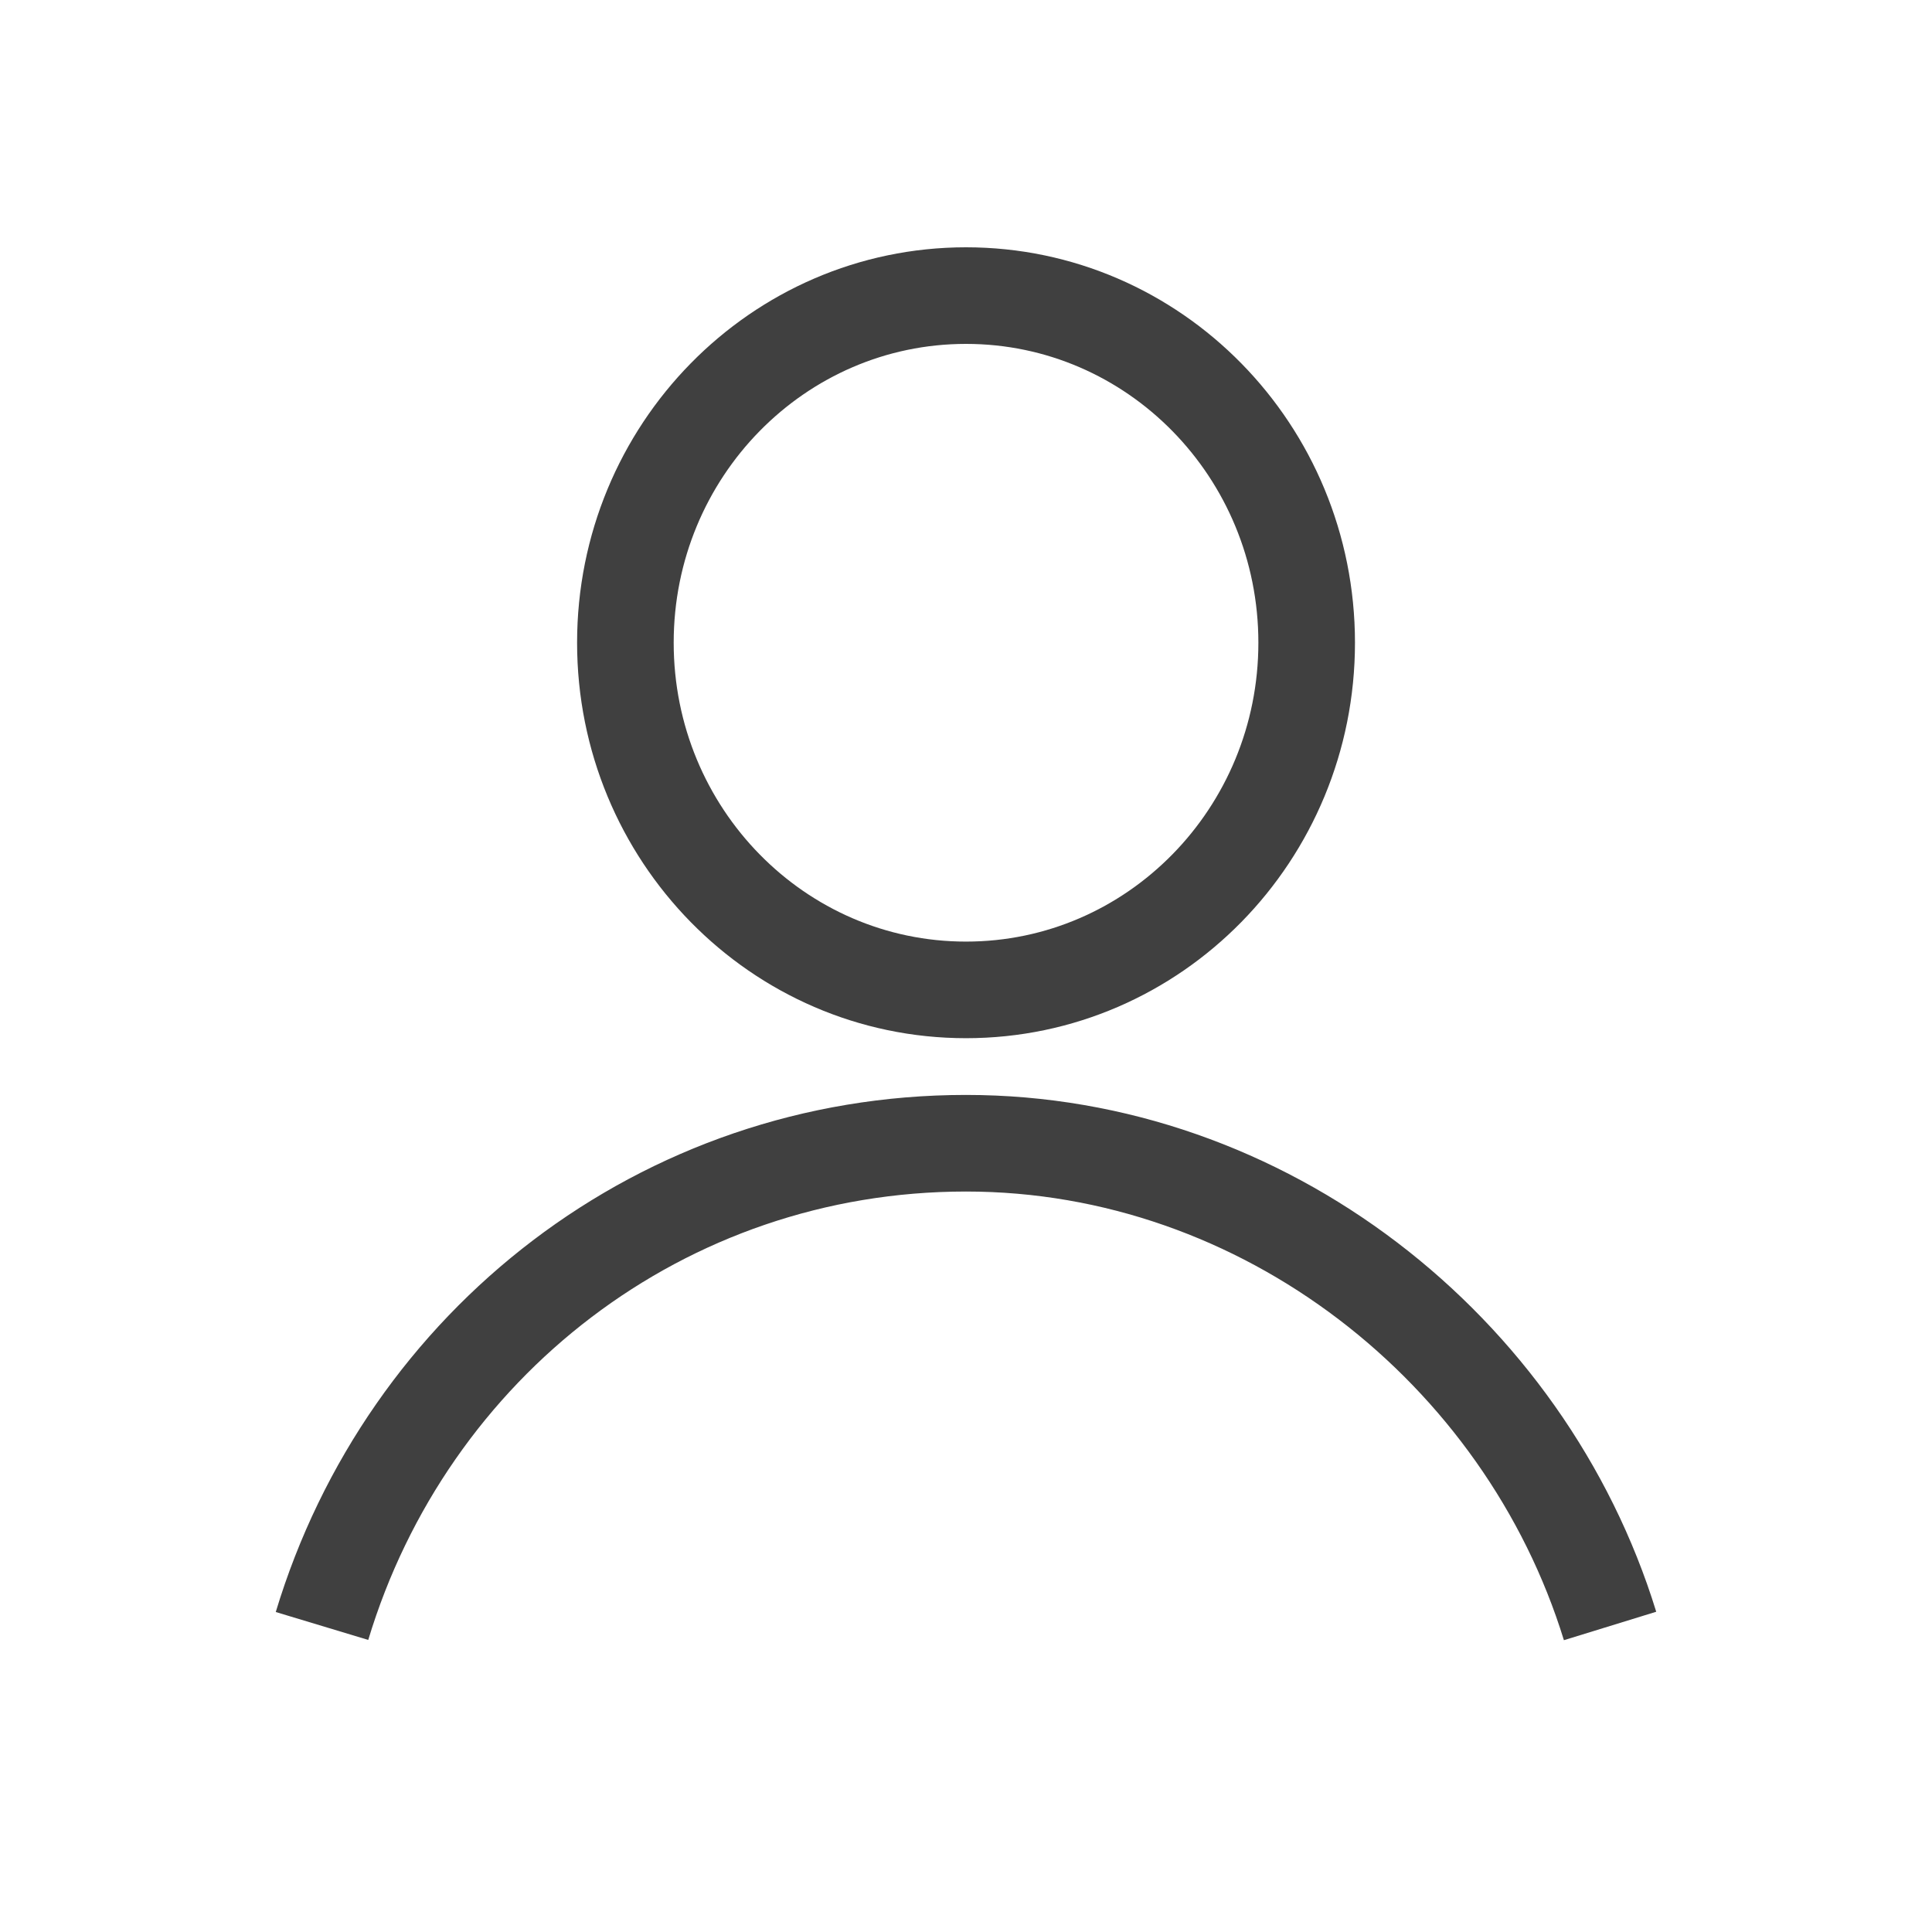 <svg width="30" height="30" viewBox="0 0 30 30" fill="none" xmlns="http://www.w3.org/2000/svg">
<path d="M15 15.371C17.922 15.371 20.29 12.957 20.29 9.98C20.29 7.003 17.922 4.59 15 4.59C12.079 4.59 9.711 7.003 9.711 9.98C9.711 12.957 12.079 15.371 15 15.371Z" stroke="#404040" stroke-width="1.5" stroke-miterlimit="10"/>
<path d="M25.001 25.248C23.678 20.953 19.629 17.752 15 17.752C10.289 17.752 6.322 20.868 5 25.248" stroke="#404040" stroke-width="1.5" stroke-miterlimit="10"/>
</svg>
